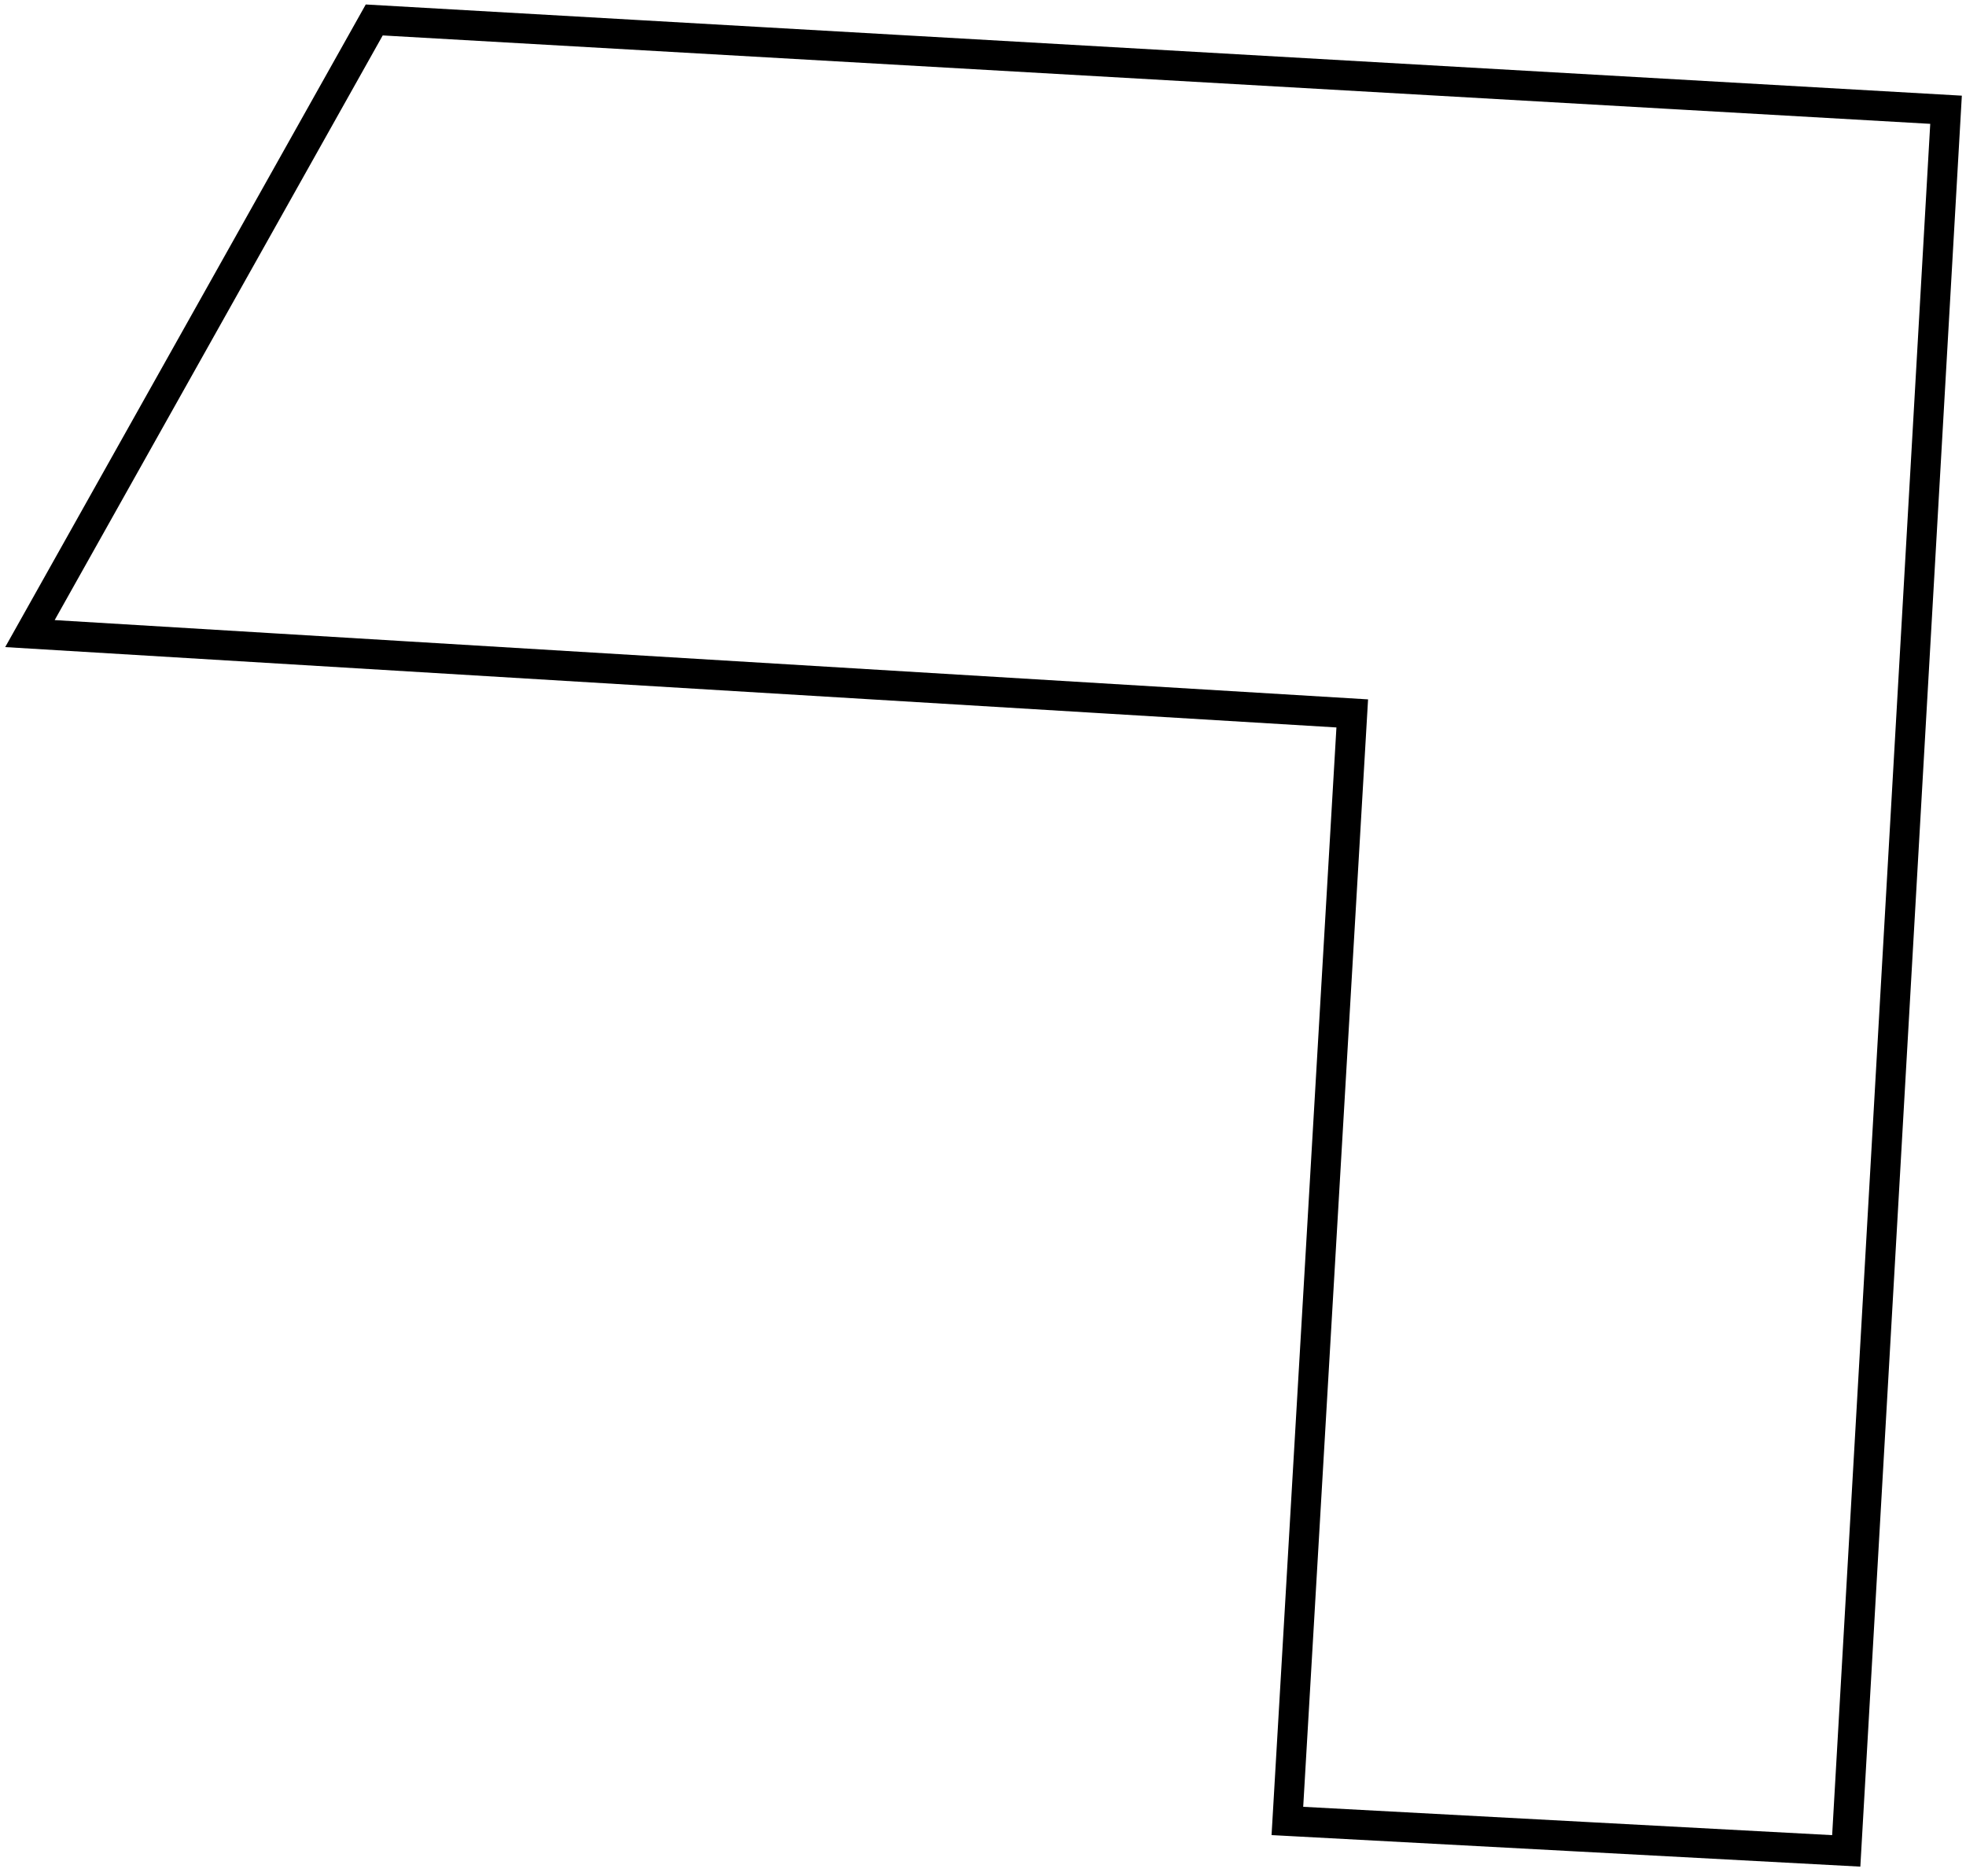 <svg width="197" height="188" viewBox="0 0 197 188" fill="none" xmlns="http://www.w3.org/2000/svg">
<path d="M135.5 71.5L3 63.5L37.5 2L195 11L185 185.5L129 182.5L135.5 71.5Z" stroke="black" stroke-width="3"/>
</svg>
